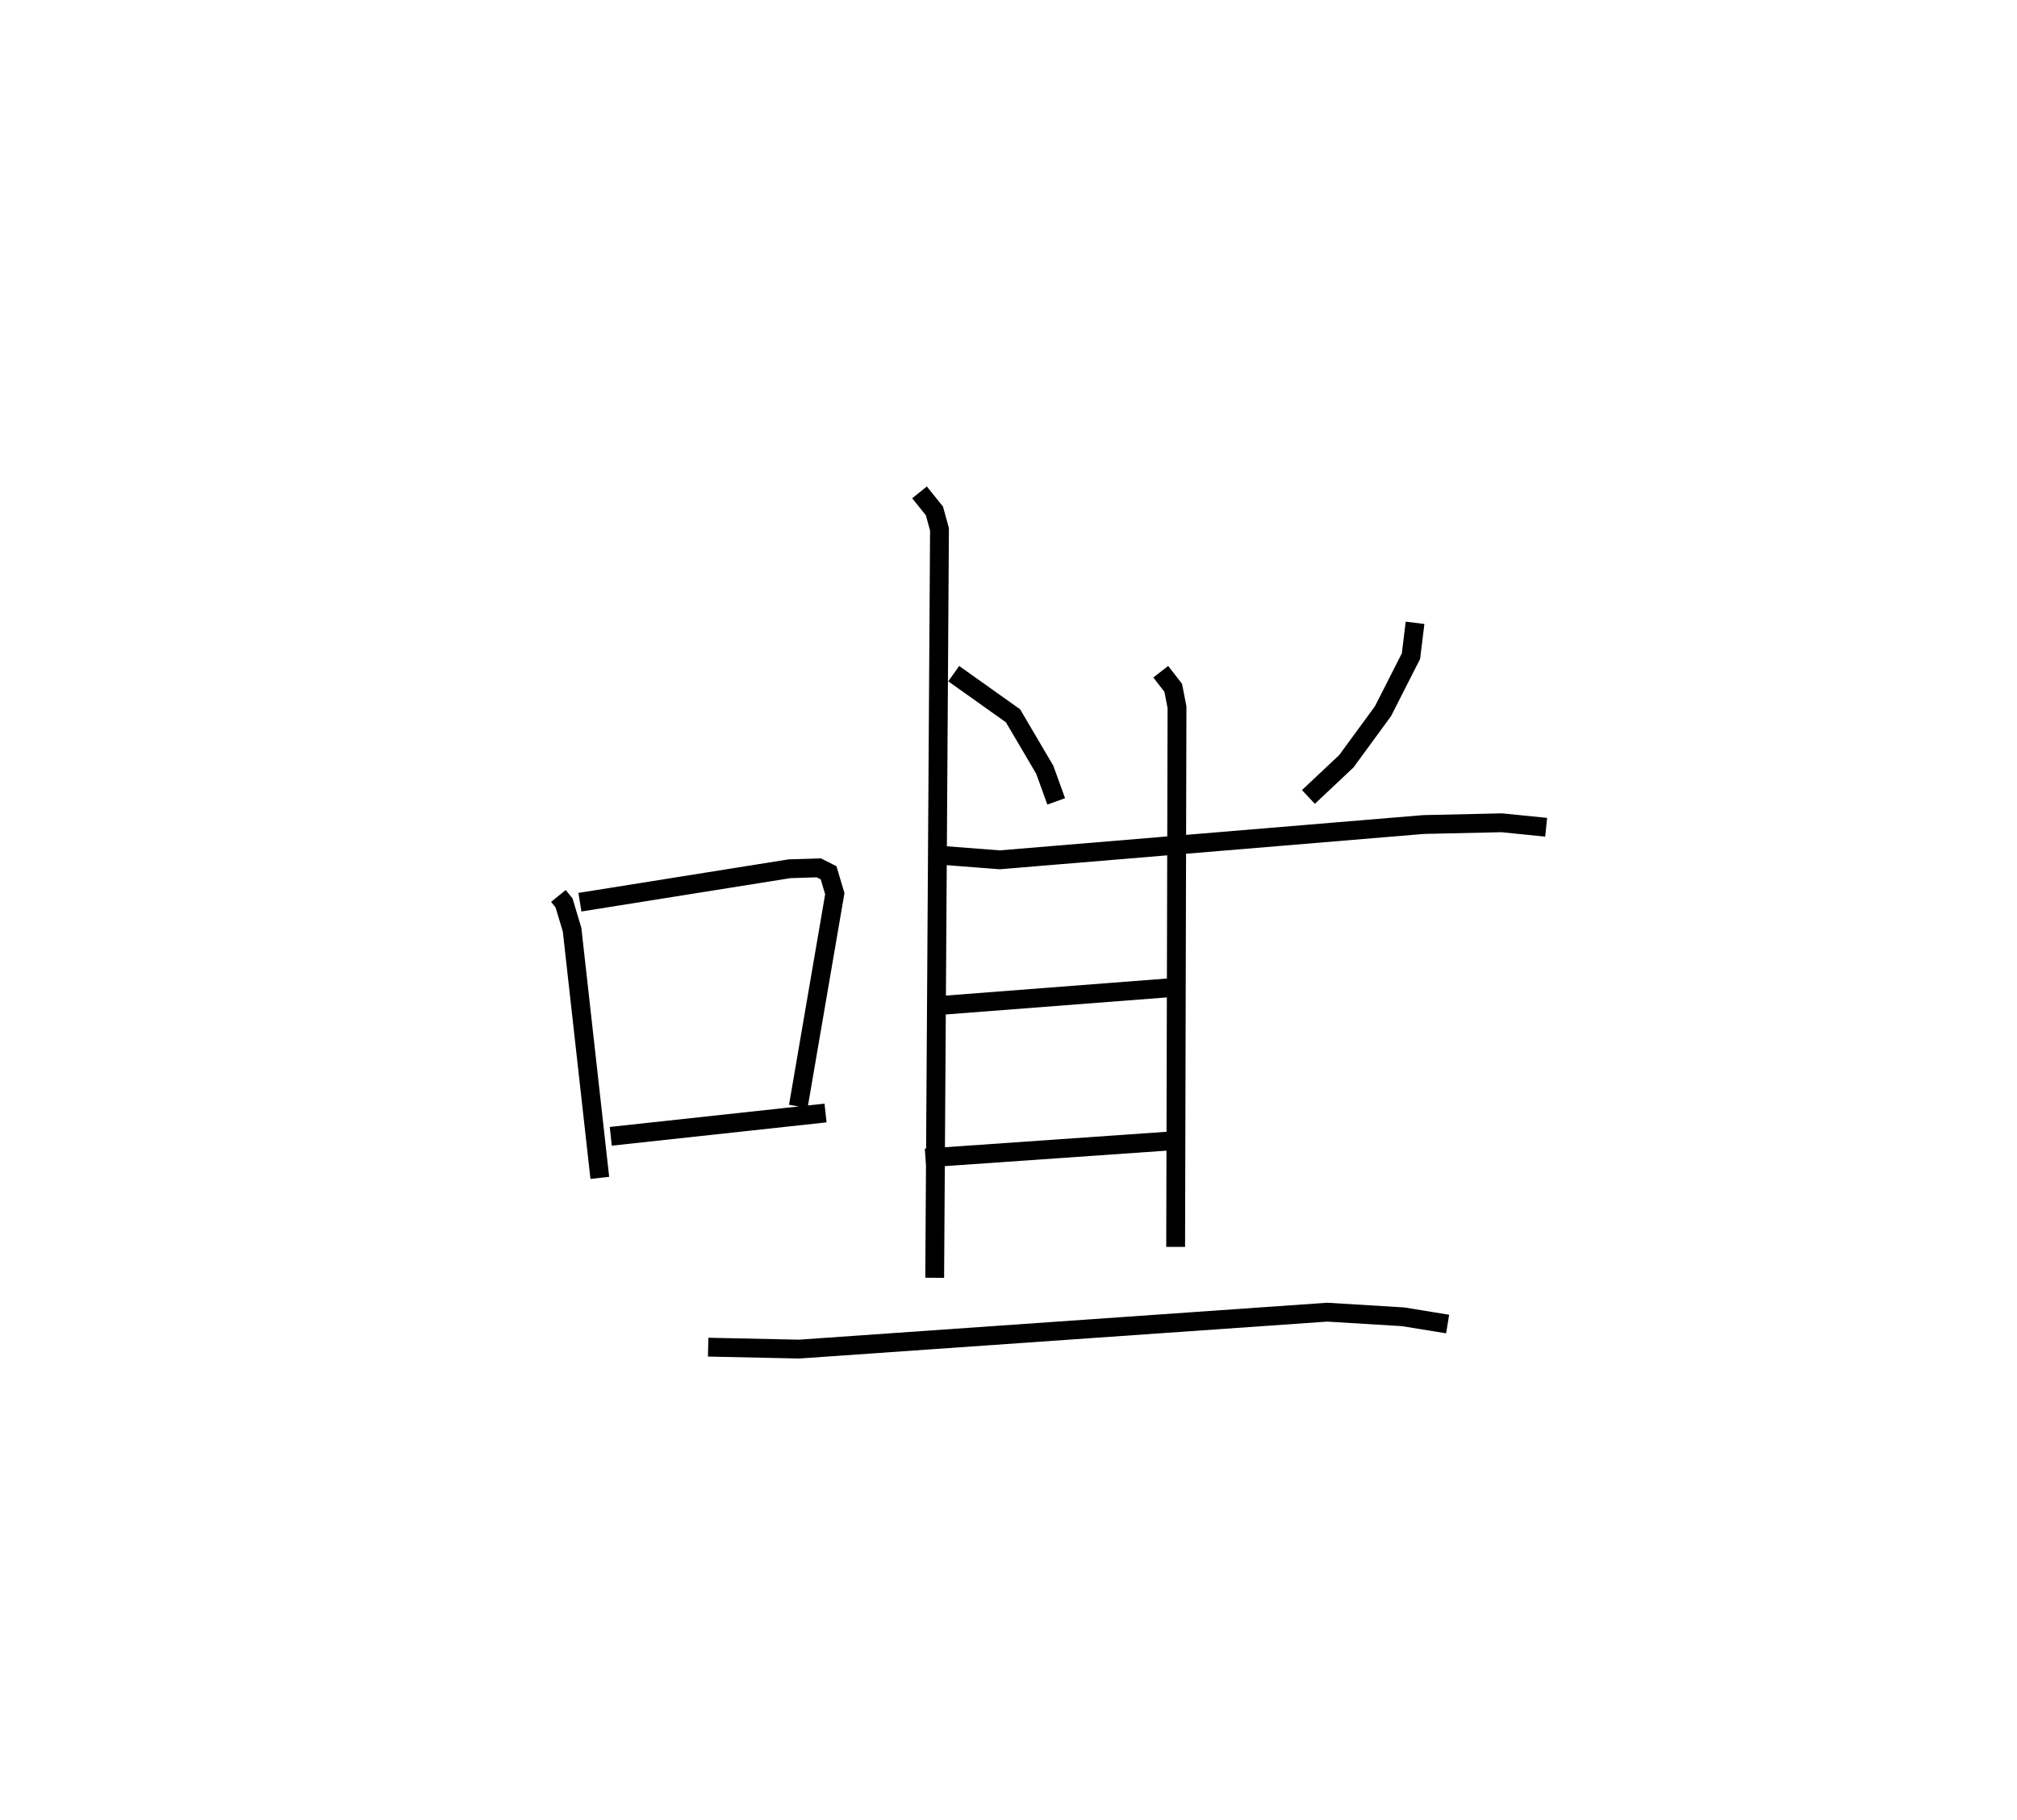 <?xml version="1.0" encoding="utf-8" ?>
<svg baseProfile="full" height="96.647" version="1.1" width="107.112" xmlns="http://www.w3.org/2000/svg" xmlns:ev="http://www.w3.org/2001/xml-events" xmlns:xlink="http://www.w3.org/1999/xlink"><defs /><rect fill="white" height="96.647" width="107.112" x="0" y="0" /><path d="M25,25 m0.0,0.0 m4.653,22.583 l0.3,0.369 0.427,1.422 l1.473,13.181 m-1.056,-14.64 l11.126,-1.776 1.558,-0.049 l0.521,0.262 0.33,1.111 l-1.938,11.294 m-9.959,1.591 l11.405,-1.237 m6.808,-23.334 l3.149,2.239 1.686,2.866 l0.607,1.679 m19.056,-9.484 l-0.216,1.769 -1.487,2.926 l-1.945,2.657 -2.015,1.896 m-19.705,3.083 l3.318,0.256 22.509,-1.875 l4.143,-0.092 2.361,0.237 m-33.278,-17.785 l0.791,0.984 0.27,0.977 l-0.255,39.752 m12.004,-32.188 l0.663,0.853 0.201,1.031 l-0.072,28.663 m-12.995,-12.785 l13.174,-1.016 m-13.465,9.082 l13.569,-0.947 m-25.109,10.991 l4.828,0.103 28.044,-1.961 l4.029,0.245 2.369,0.385 " fill="none" stroke="black" stroke-width="1" /></svg>